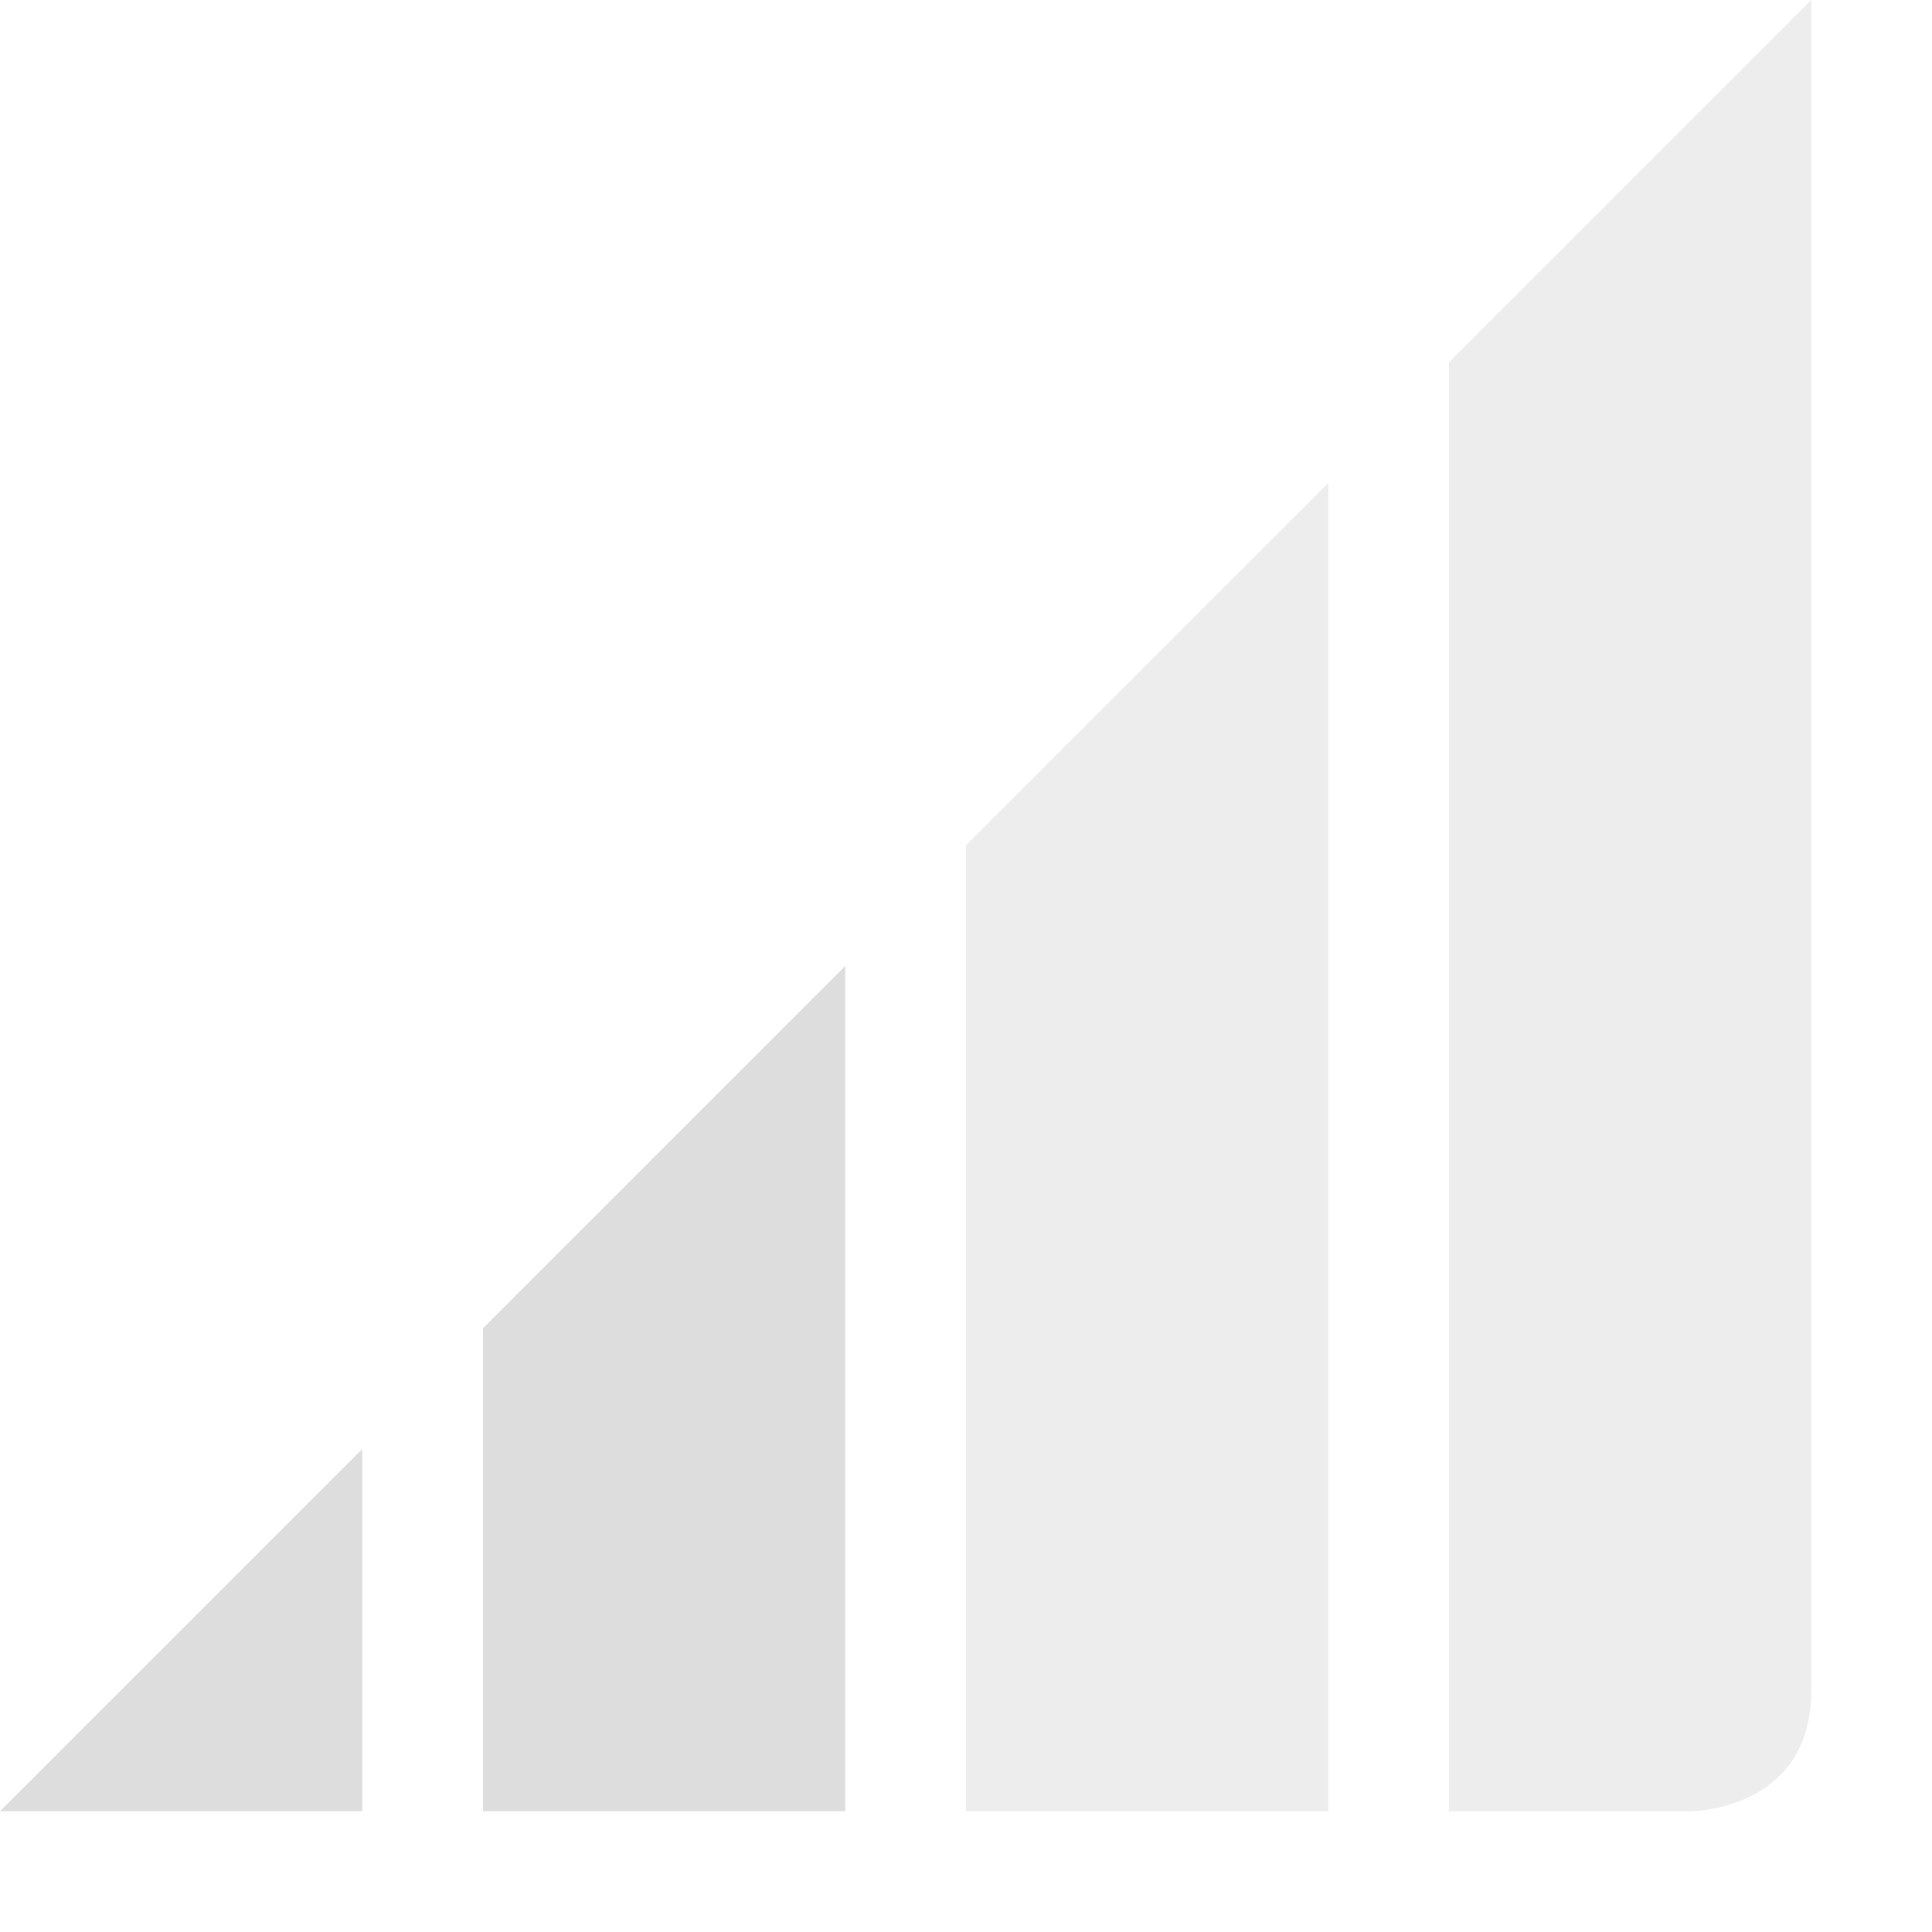 <?xml version='1.0' encoding='UTF-8' standalone='no'?>
<!-- Created with Inkscape (http://www.inkscape.org/) -->

<svg xmlns:cc='http://creativecommons.org/ns#' xmlns:dc='http://purl.org/dc/elements/1.1/' sodipodi:docname='network-cellular-signal-ok-symbolic.svg' height='16' id='svg7384' xmlns:inkscape='http://www.inkscape.org/namespaces/inkscape' xmlns:rdf='http://www.w3.org/1999/02/22-rdf-syntax-ns#' xmlns:sodipodi='http://sodipodi.sourceforge.net/DTD/sodipodi-0.dtd' style='enable-background:new' xmlns:svg='http://www.w3.org/2000/svg' inkscape:version='0.48.4 r9939' version='1.1' width='16' xmlns='http://www.w3.org/2000/svg'>
  <sodipodi:namedview inkscape:bbox-nodes='false' inkscape:bbox-paths='true' bordercolor='#666666' borderlayer='false' borderopacity='1' inkscape:current-layer='layer9' inkscape:cx='8.2042166' inkscape:cy='18.76941' gridtolerance='10' inkscape:guide-bbox='true' guidetolerance='10' id='namedview88' inkscape:object-nodes='false' inkscape:object-paths='false' objecttolerance='10' pagecolor='#333333' inkscape:pageopacity='1' inkscape:pageshadow='2' showborder='true' showgrid='false' showguides='true' inkscape:showpageshadow='true' inkscape:snap-bbox='true' inkscape:snap-bbox-midpoints='false' inkscape:snap-global='true' inkscape:snap-grids='true' inkscape:snap-nodes='true' inkscape:snap-others='false' inkscape:snap-to-guides='true' inkscape:window-height='711' inkscape:window-maximized='1' inkscape:window-width='1366' inkscape:window-x='0' inkscape:window-y='27' inkscape:zoom='2.8284271'>
    <inkscape:grid empspacing='2' enabled='true' id='grid4866' originx='-60px' originy='-530px' snapvisiblegridlinesonly='true' spacingx='1px' spacingy='1px' type='xygrid' visible='true'/>
  </sodipodi:namedview>
  <title id='title8473'>Moka Symbolic Icon Theme</title>
  <defs id='defs7386'>
    <filter inkscape:collect='always' color-interpolation-filters='sRGB' id='filter7554'>
      <feBlend inkscape:collect='always' id='feBlend7556' in2='BackgroundImage' mode='darken'/>
    </filter>
  </defs>
  <g inkscape:groupmode='layer' id='layer9' inkscape:label='status' style='display:inline' transform='translate(-301,313)'>
    
    <path inkscape:connector-curvature='0' d='m 304,-301 -3,3 c 0,0 0.723,0 1,0 l 1,0 c 0.554,0 1,0 1,0 z' id='path6712' sodipodi:nodetypes='ccsscc' style='fill:#dddddd;fill-opacity:1;stroke:none'/>
    <path inkscape:connector-curvature='0' d='m 308,-305 -3,3 0,4 1,0 2,0 0,-1 z' id='path6714' sodipodi:nodetypes='ccccccc' style='fill:#dddddd;fill-opacity:1;stroke:none'/>
    <path inkscape:connector-curvature='0' d='m 312,-309 -3,3 0,8 1,0 1,0 1,0 z' id='path6716' sodipodi:nodetypes='ccccccc' style='opacity:0.5;fill:#dddddd;fill-opacity:1;stroke:none'/>
    <path inkscape:connector-curvature='0' d='m 316,-313 -3,3 0,12 1,0 1,0 c 0,0 1,-2e-5 1,-1 z' id='path6718' sodipodi:nodetypes='ccccccc' style='opacity:0.5;fill:#dddddd;fill-opacity:1;stroke:none'/>
  </g>
  <g inkscape:groupmode='layer' id='layer10' inkscape:label='devices' style='display:inline;filter:url(#filter7554)' transform='translate(-301,313)'/>
  <g inkscape:groupmode='layer' id='layer1' inkscape:label='places' style='display:inline' transform='translate(-60,-304)'/>
  <g inkscape:groupmode='layer' id='layer14' inkscape:label='mimetypes' style='display:inline' transform='translate(-301,313)'/>
  <g inkscape:groupmode='layer' id='layer15' inkscape:label='emblems' style='display:inline' transform='translate(-301,313)'/>
  <g inkscape:groupmode='layer' id='g71291' inkscape:label='emotes' style='display:inline' transform='translate(-301,313)'/>
  <g inkscape:groupmode='layer' id='g4953' inkscape:label='categories' style='display:inline' transform='translate(-301,313)'/>
  <g inkscape:groupmode='layer' id='layer12' inkscape:label='actions' style='display:inline' transform='translate(-301,313)'/>
</svg>
